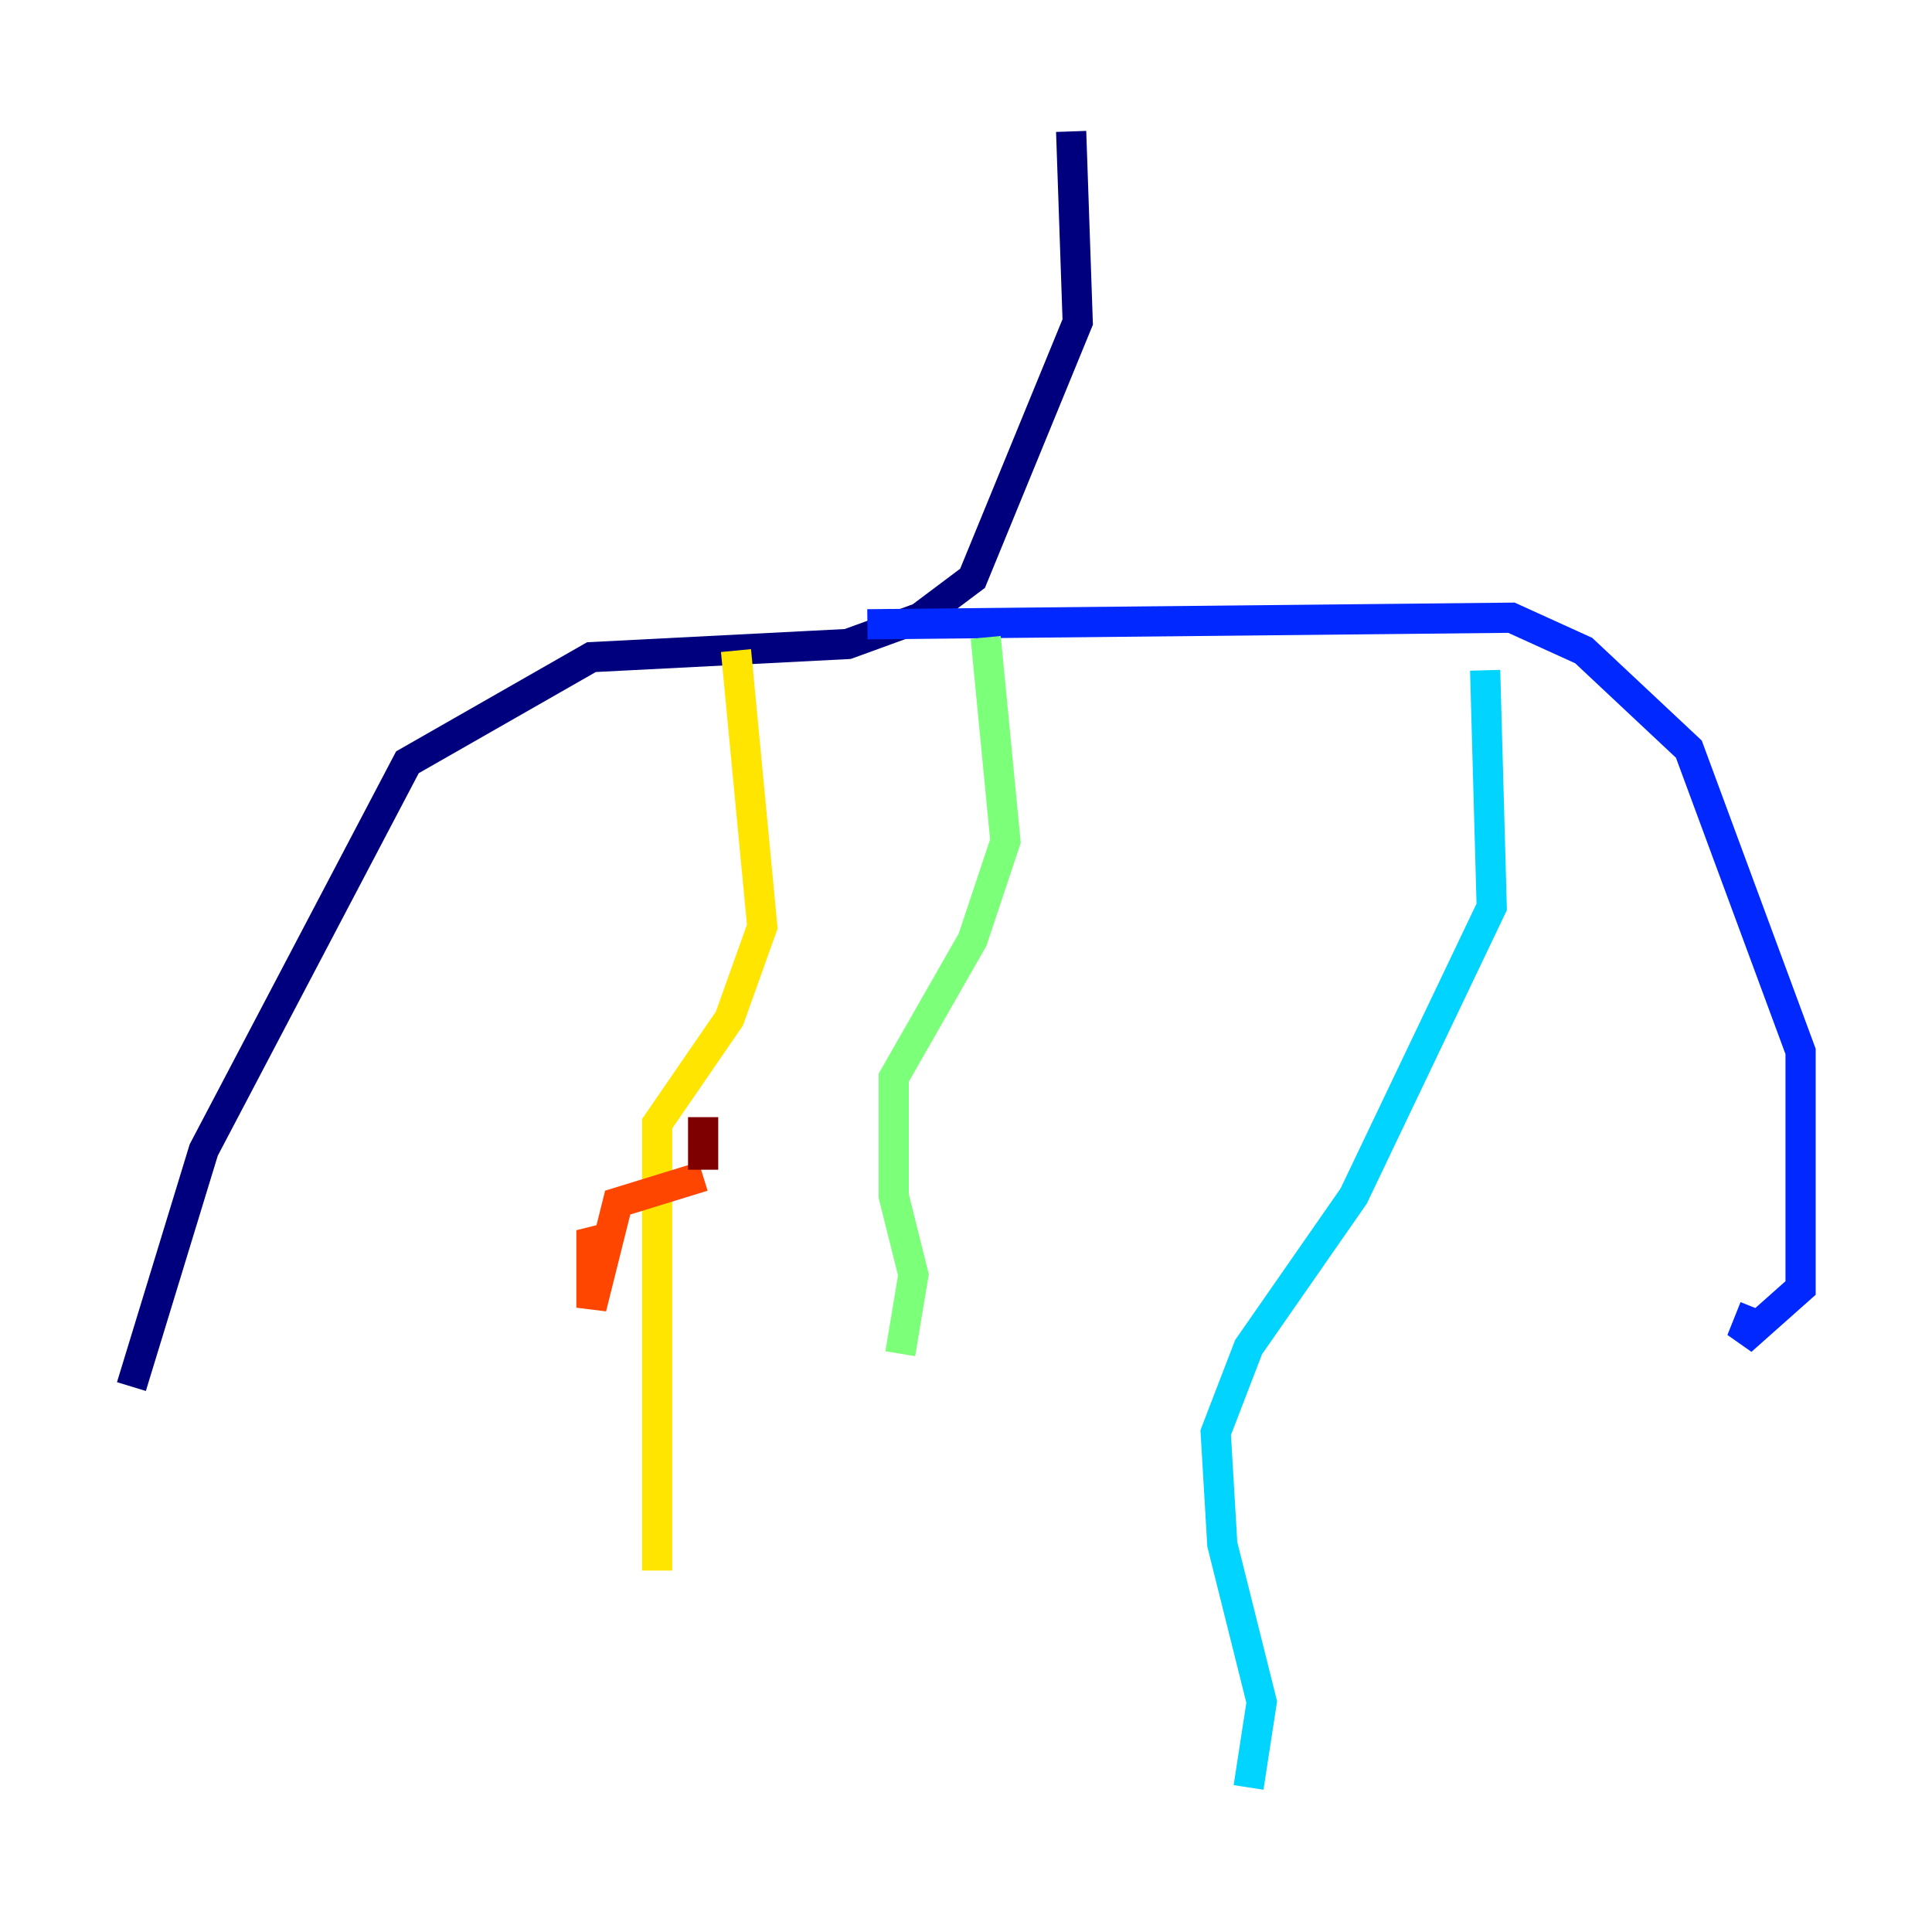<?xml version="1.0" encoding="utf-8" ?>
<svg baseProfile="tiny" height="128" version="1.2" viewBox="0,0,128,128" width="128" xmlns="http://www.w3.org/2000/svg" xmlns:ev="http://www.w3.org/2001/xml-events" xmlns:xlink="http://www.w3.org/1999/xlink"><defs /><polyline fill="none" points="70.966,8.707 71.401,21.333 64.435,38.313 60.952,40.925 56.163,42.667 39.184,43.537 26.993,50.503 13.497,76.191 8.707,91.864" stroke="#00007f" stroke-width="2" /><polyline fill="none" points="57.469,41.361 100.136,40.925 104.925,43.102 111.891,49.633 119.293,69.66 119.293,85.333 115.374,88.816 116.245,86.639" stroke="#0028ff" stroke-width="2" /><polyline fill="none" points="98.395,44.408 98.83,60.082 89.687,79.238 82.721,89.252 80.544,94.912 80.98,102.313 83.592,112.762 82.721,118.422" stroke="#00d4ff" stroke-width="2" /><polyline fill="none" points="65.306,42.231 66.612,55.728 64.435,62.258 59.211,71.401 59.211,79.238 60.517,84.463 59.646,89.687" stroke="#7cff79" stroke-width="2" /><polyline fill="none" points="48.762,43.102 50.503,61.388 48.327,67.483 43.537,74.449 43.537,104.054" stroke="#ffe500" stroke-width="2" /><polyline fill="none" points="40.925,81.85 39.184,82.286 39.184,86.639 40.925,79.674 46.585,77.932" stroke="#ff4600" stroke-width="2" /><polyline fill="none" points="46.585,74.014 46.585,77.497" stroke="#7f0000" stroke-width="2" /></svg>